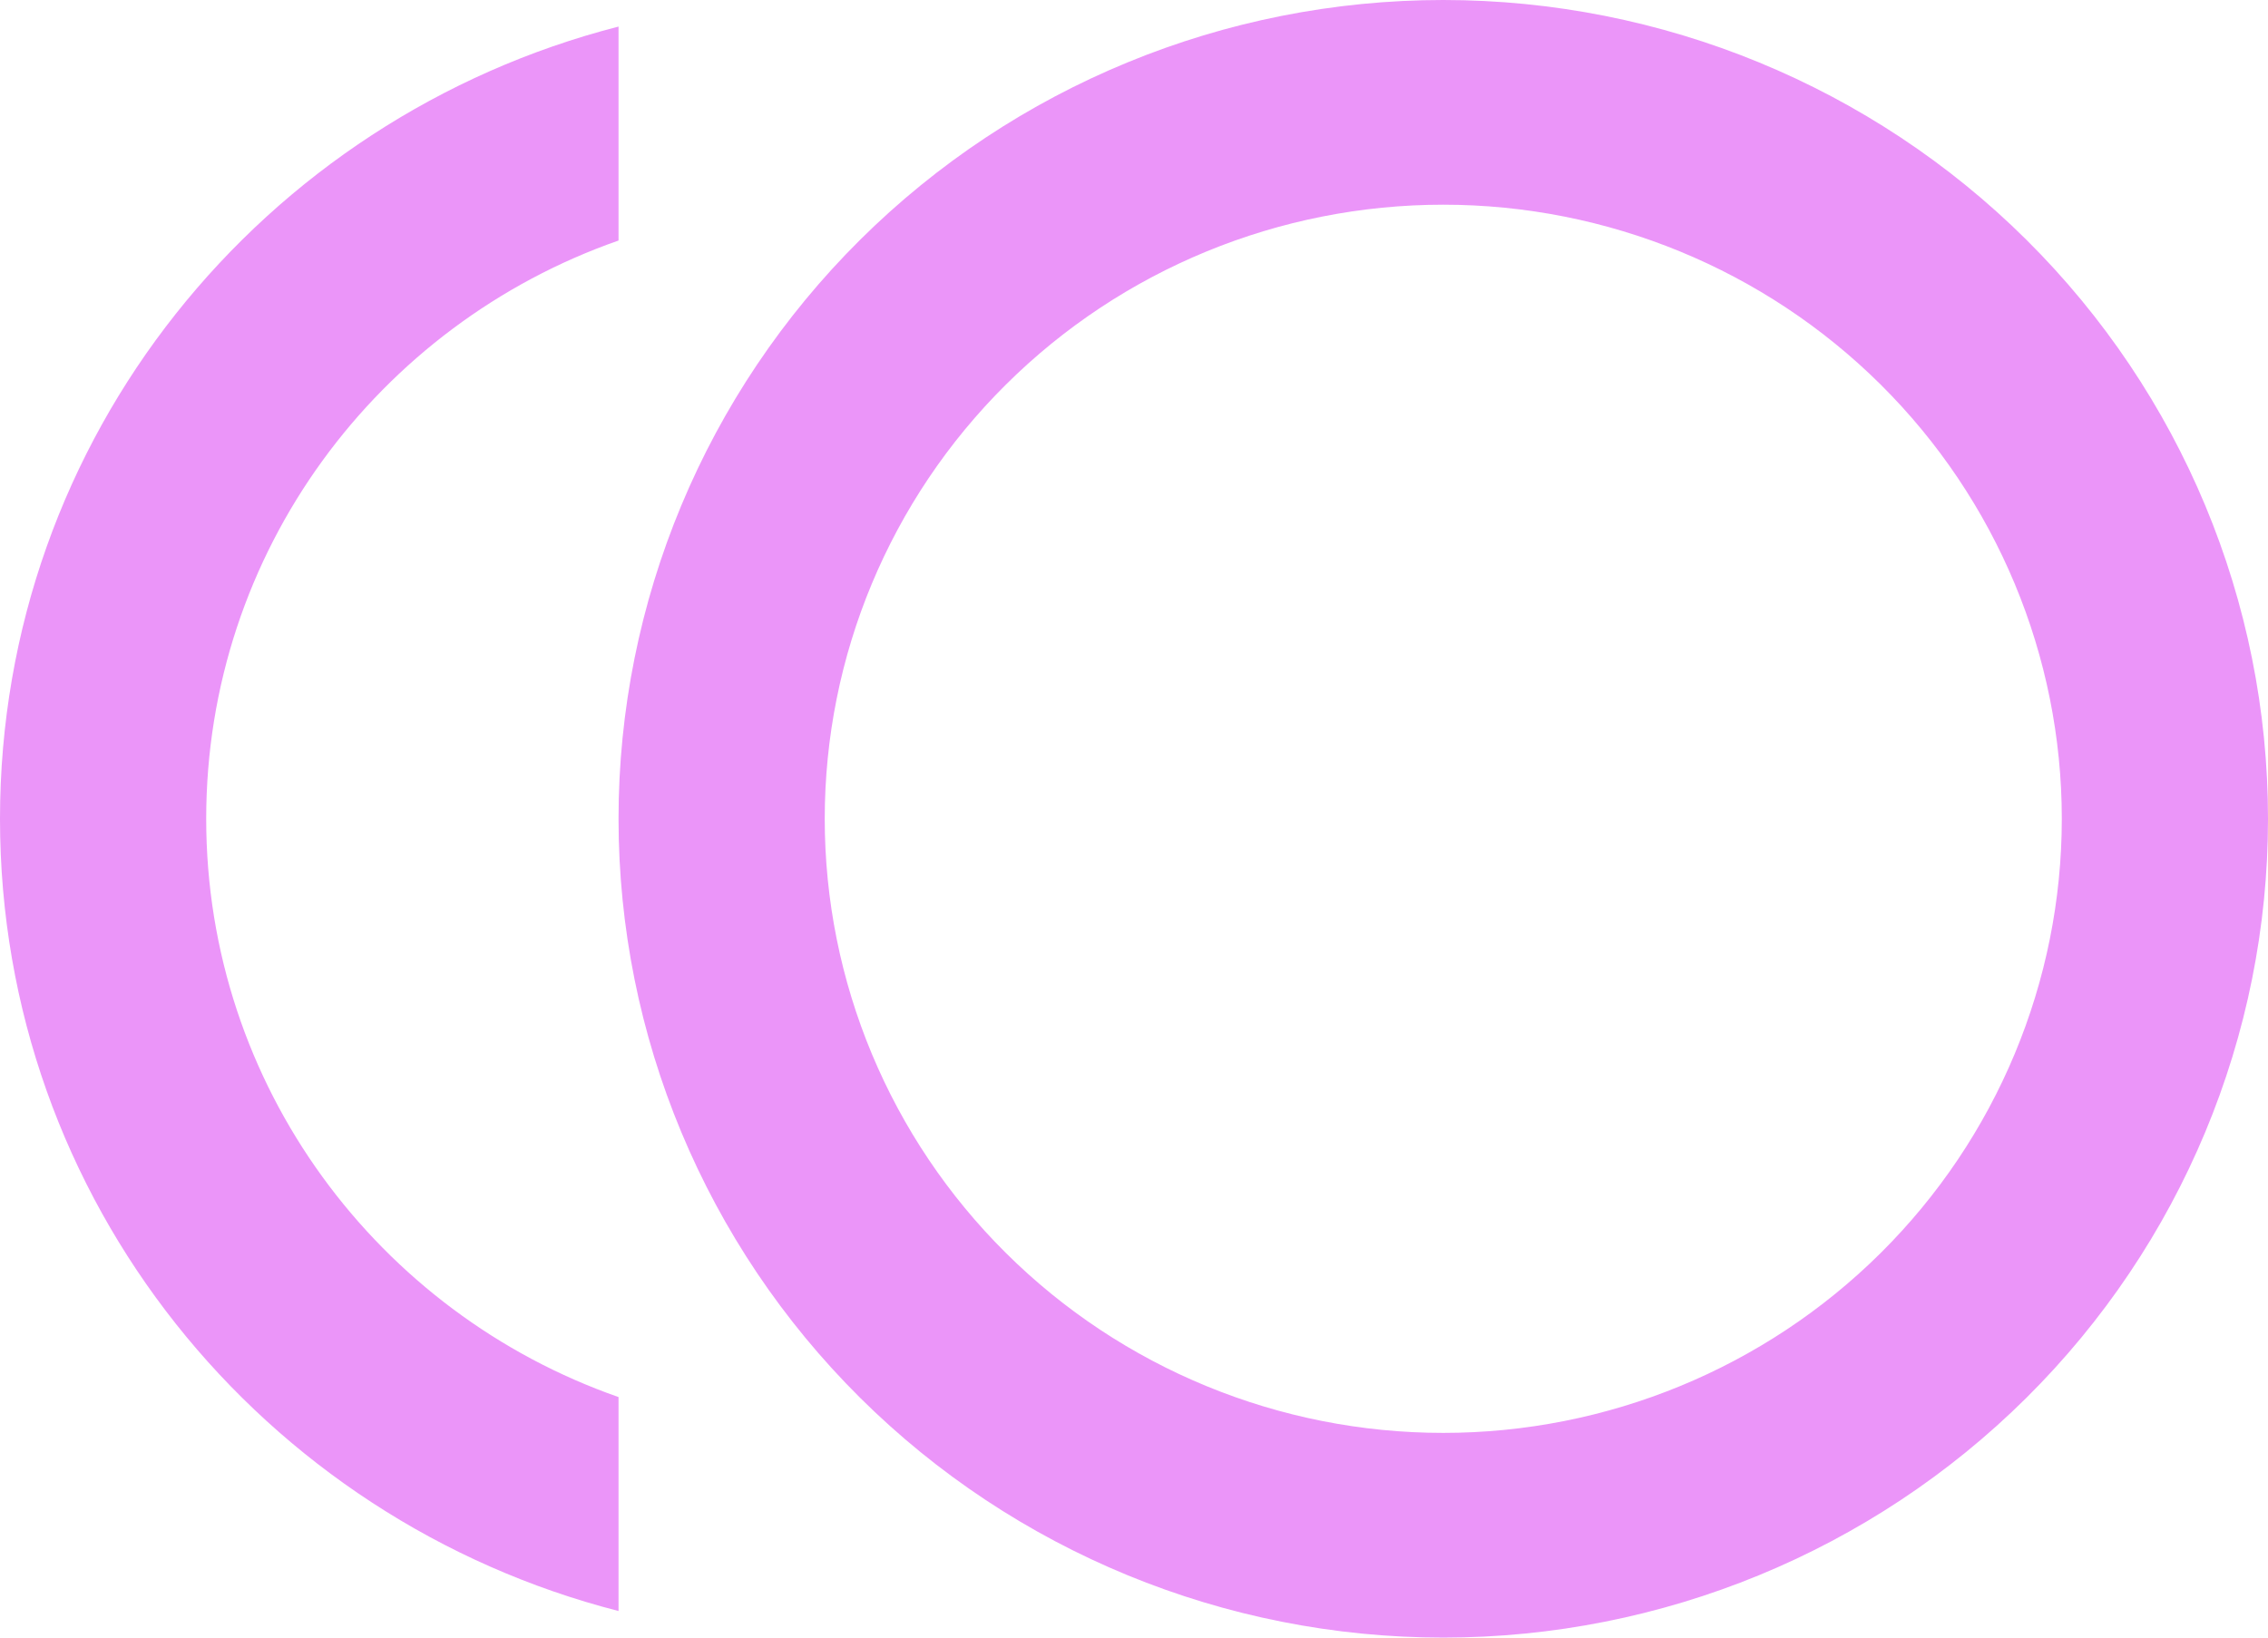 <svg width="36" height="26" viewBox="0 0 36 26" fill="none" xmlns="http://www.w3.org/2000/svg">
<path d="M22.909 0C26.381 0 29.711 1.37 32.166 3.808C34.621 6.246 36 9.552 36 13C36 16.448 34.621 19.754 32.166 22.192C29.711 24.63 26.381 26 22.909 26C19.437 26 16.107 24.63 13.652 22.192C11.197 19.754 9.818 16.448 9.818 13C9.818 9.552 11.197 6.246 13.652 3.808C16.107 1.37 19.437 0 22.909 0ZM22.909 22.75C25.513 22.75 28.01 21.723 29.852 19.894C31.693 18.066 32.727 15.586 32.727 13C32.727 10.414 31.693 7.934 29.852 6.106C28.01 4.277 25.513 3.25 22.909 3.25C20.305 3.25 17.808 4.277 15.967 6.106C14.125 7.934 13.091 10.414 13.091 13C13.091 15.586 14.125 18.066 15.967 19.894C17.808 21.723 20.305 22.75 22.909 22.75ZM3.273 13C3.273 17.241 6.005 20.849 9.818 22.181V25.578C4.173 24.131 0 19.061 0 13C0 6.939 4.173 1.869 9.818 0.422V3.819C6.005 5.151 3.273 8.759 3.273 13Z" fill="#EB95F9"/>
</svg>
